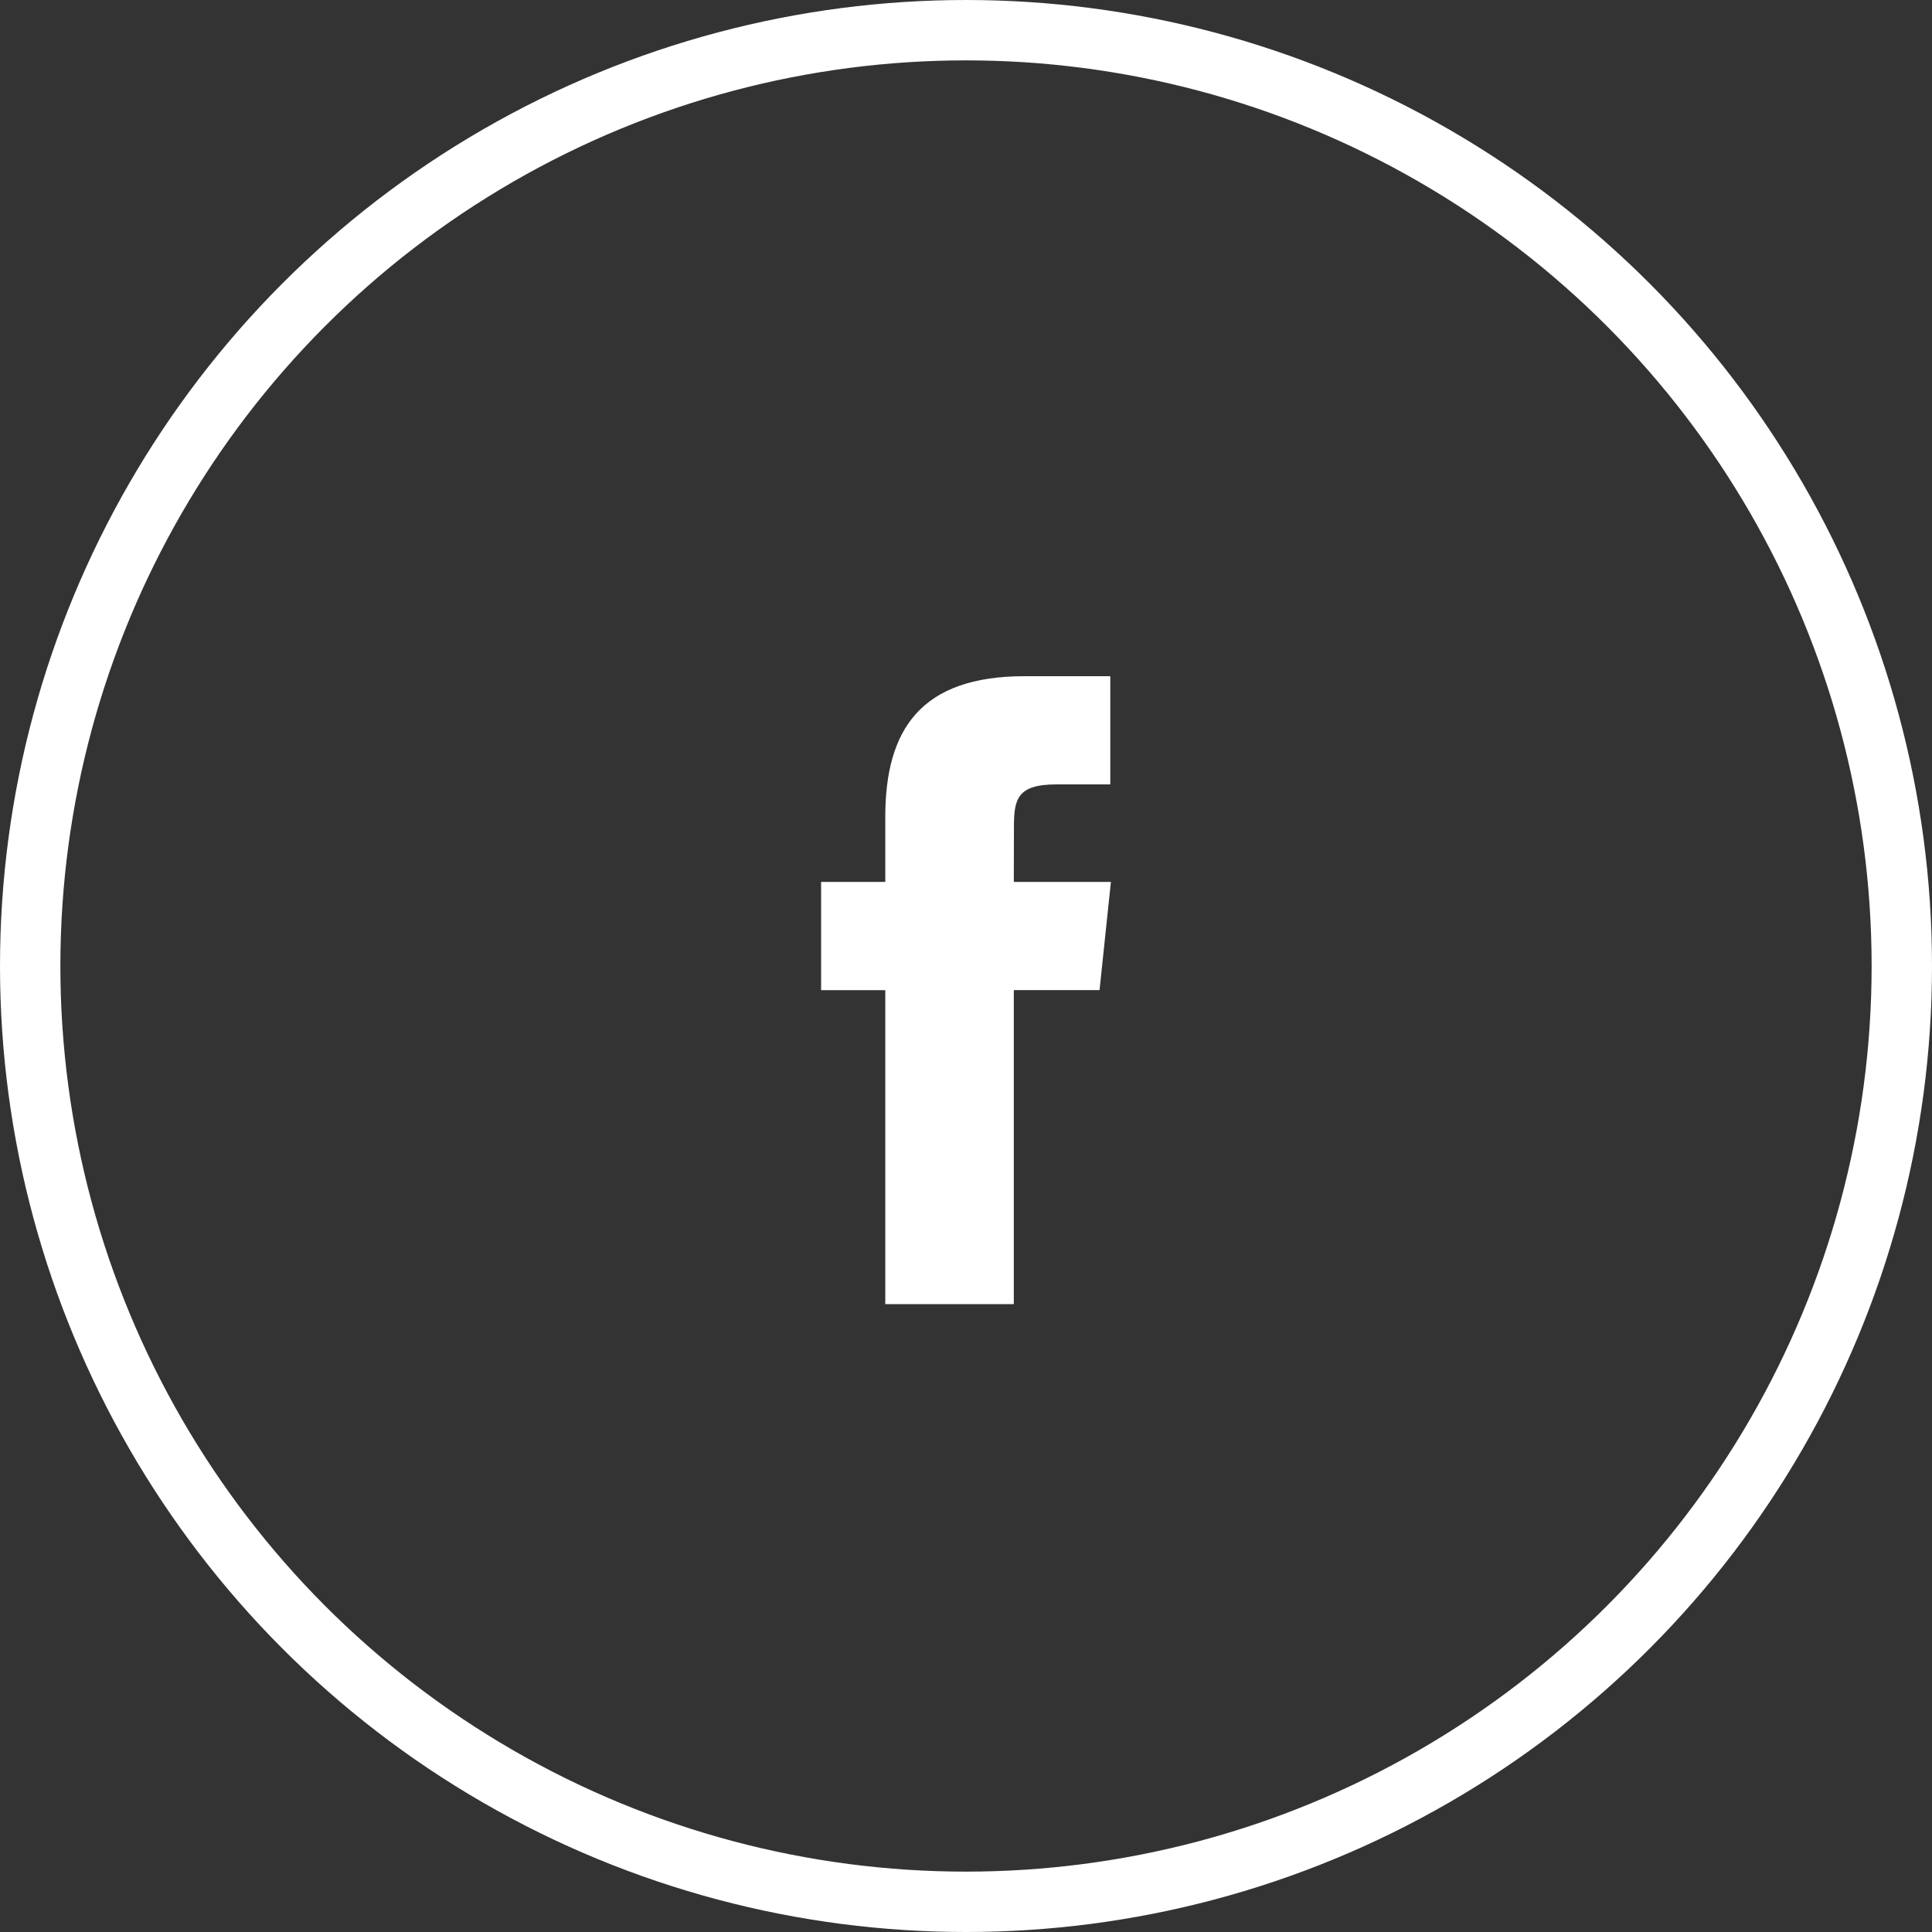 <svg width="32" height="32" viewBox="0 0 32 32" fill="none" xmlns="http://www.w3.org/2000/svg">
<rect x="0" y="0" width="32" height="32" fill="#333333" stroke="none"/>
<circle cx="16" cy="16" r="15.5" stroke="white"/>
<path fill-rule="evenodd" clip-rule="evenodd" d="M16.792 21.6V16.399H18.212L18.4 14.607H16.792L16.794 13.71C16.794 13.243 16.838 12.992 17.502 12.992H18.39V11.2H16.97C15.264 11.2 14.663 12.069 14.663 13.531V14.607H13.6V16.4H14.663V21.6H16.792Z" fill="white"/>
</svg>
